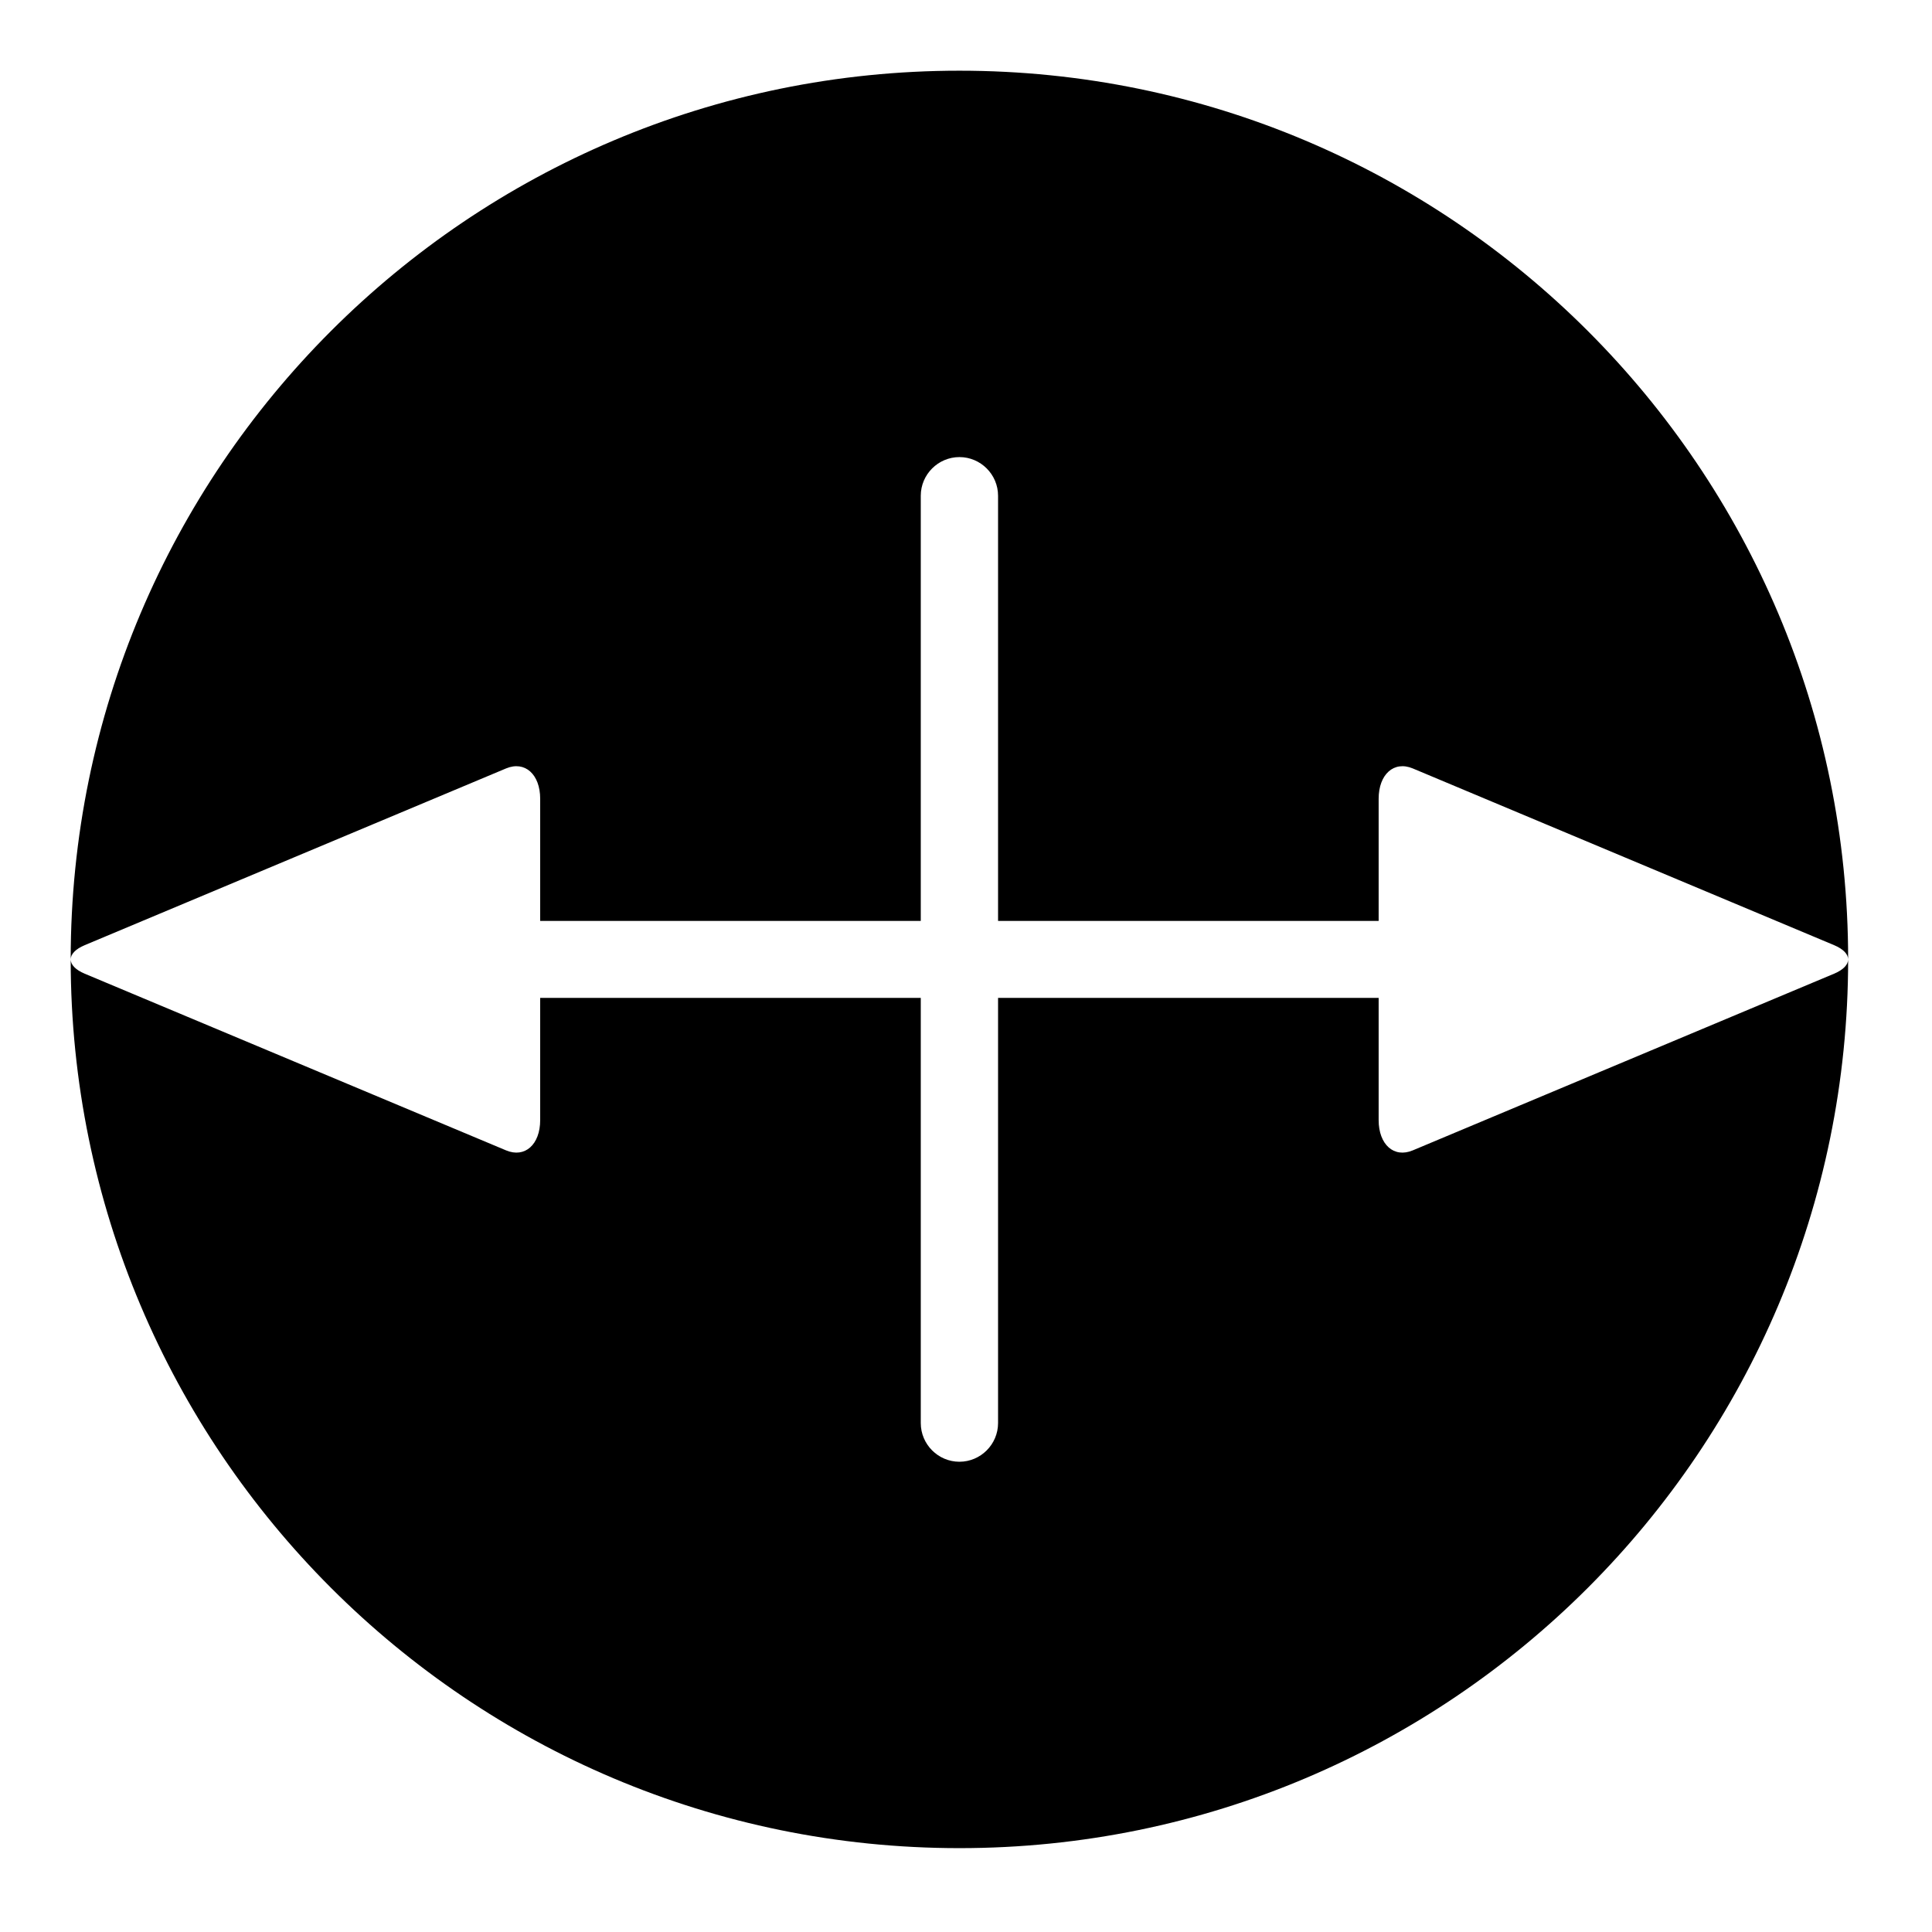 <svg  xmlns="http://www.w3.org/2000/svg" width=" 70.866" height=" 70.866" viewBox="-2.593 -2.593 70.866 70.866"><path d="M0,32.599C2.74681951850653E-07,32.789,0.172,32.979,0.516,33.123L15.97,39.603C16.659,39.892,17.221,39.392,17.221,38.491L17.221,34.01 31.181,34.01 31.181,49.606C31.181,50.386 31.819,51.024 32.598,51.024 33.378,51.024 34.016,50.386 34.016,49.606L34.016,34.01 47.976,34.01 47.976,38.491C47.976,39.392,48.538,39.892,49.227,39.603L64.68,33.123C65.024,32.979 65.197,32.789 65.197,32.599 65.197,50.602 50.602,65.197 32.598,65.197 14.595,65.197 2.74681951850653E-07,50.602 0,32.599z M32.599,0C50.602,0 65.197,14.595 65.197,32.598 65.197,32.409 65.025,32.219 64.681,32.075L49.227,25.593C48.538,25.305,47.976,25.807,47.976,26.707L47.976,31.187 34.016,31.187 34.016,15.591C34.016,14.811 33.378,14.173 32.599,14.173 31.819,14.173 31.181,14.811 31.181,15.591L31.181,31.187 17.221,31.187 17.221,26.707C17.221,25.807,16.659,25.305,15.97,25.593L0.516,32.075C0.172,32.219 2.74681951850653E-07,32.409 0,32.598 2.74681951850653E-07,14.595 14.595,0 32.599,0z" /></svg>
